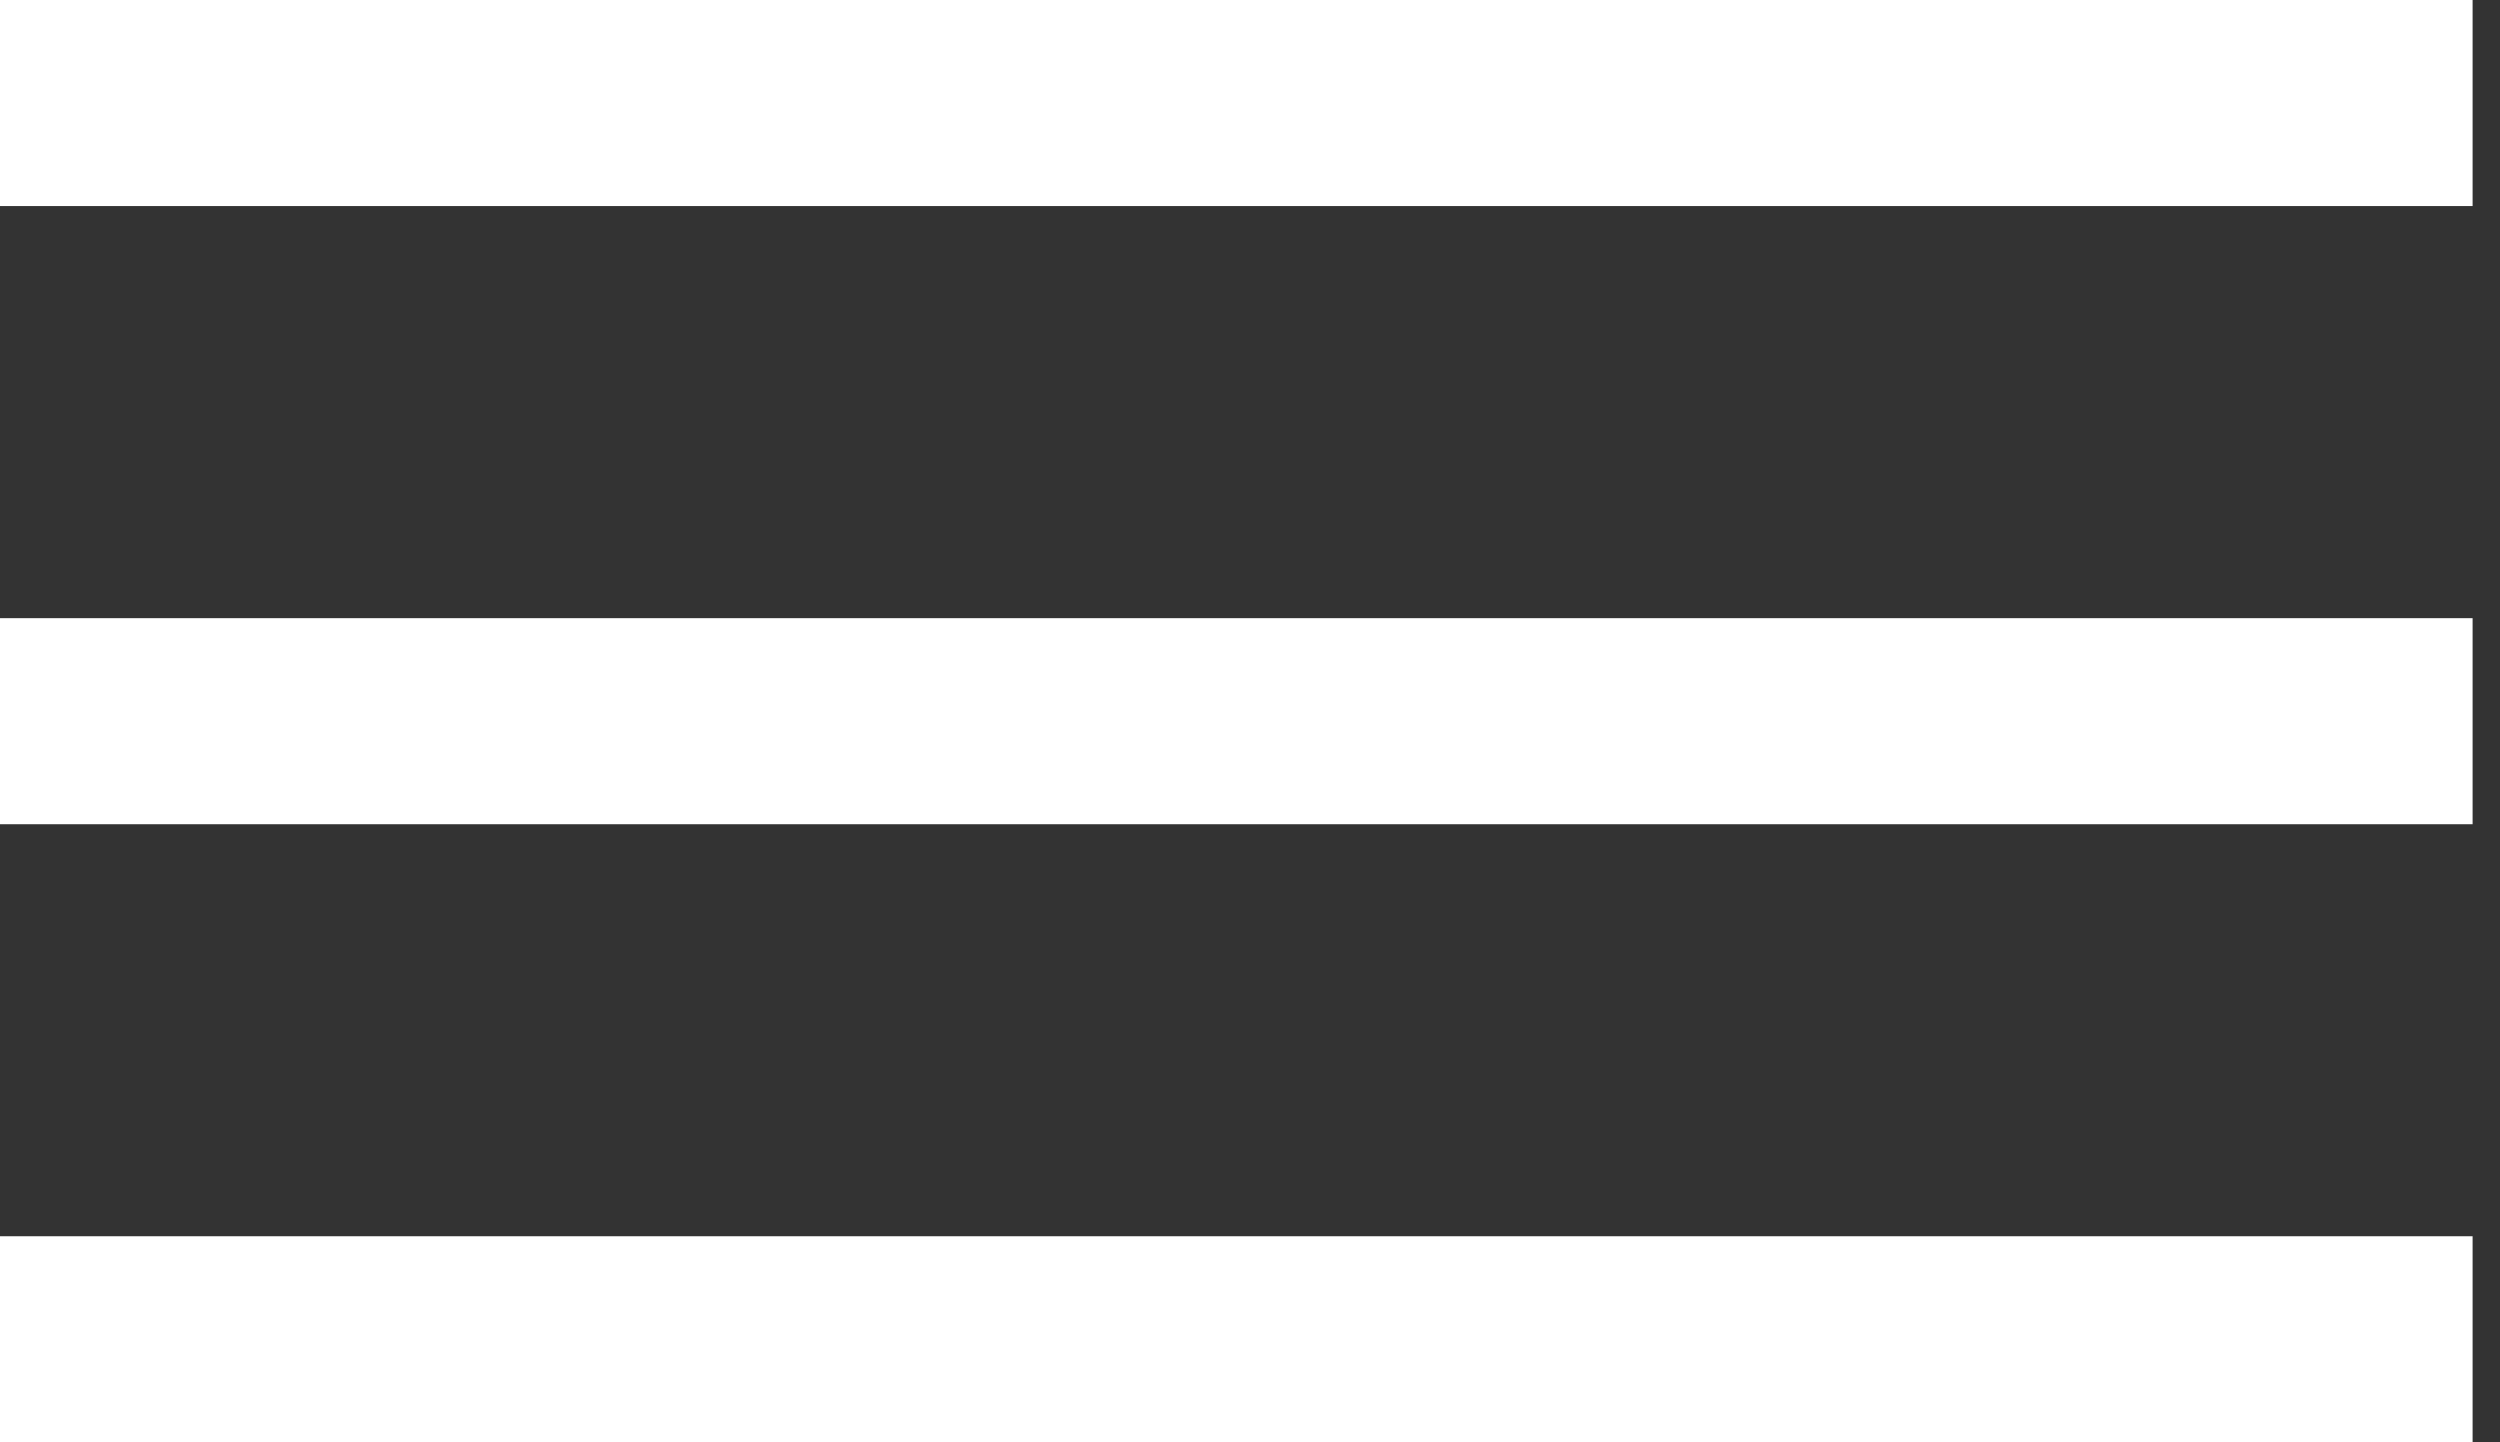 <svg width="26" height="15" viewBox="0 0 26 15" fill="none" xmlns="http://www.w3.org/2000/svg">
<rect x="0" y="0" width="26" height="15" fill="#333333" stroke="none"/>
<path fill-rule="evenodd" clip-rule="evenodd" d="M0 0H25.715V2.143H0V0Z" fill="white"/>
<path fill-rule="evenodd" clip-rule="evenodd" d="M0 6.429H25.715V8.572H0V6.429Z" fill="white"/>
<path fill-rule="evenodd" clip-rule="evenodd" d="M0 12.857H25.715V15H0V12.857Z" fill="white"/>
</svg>
